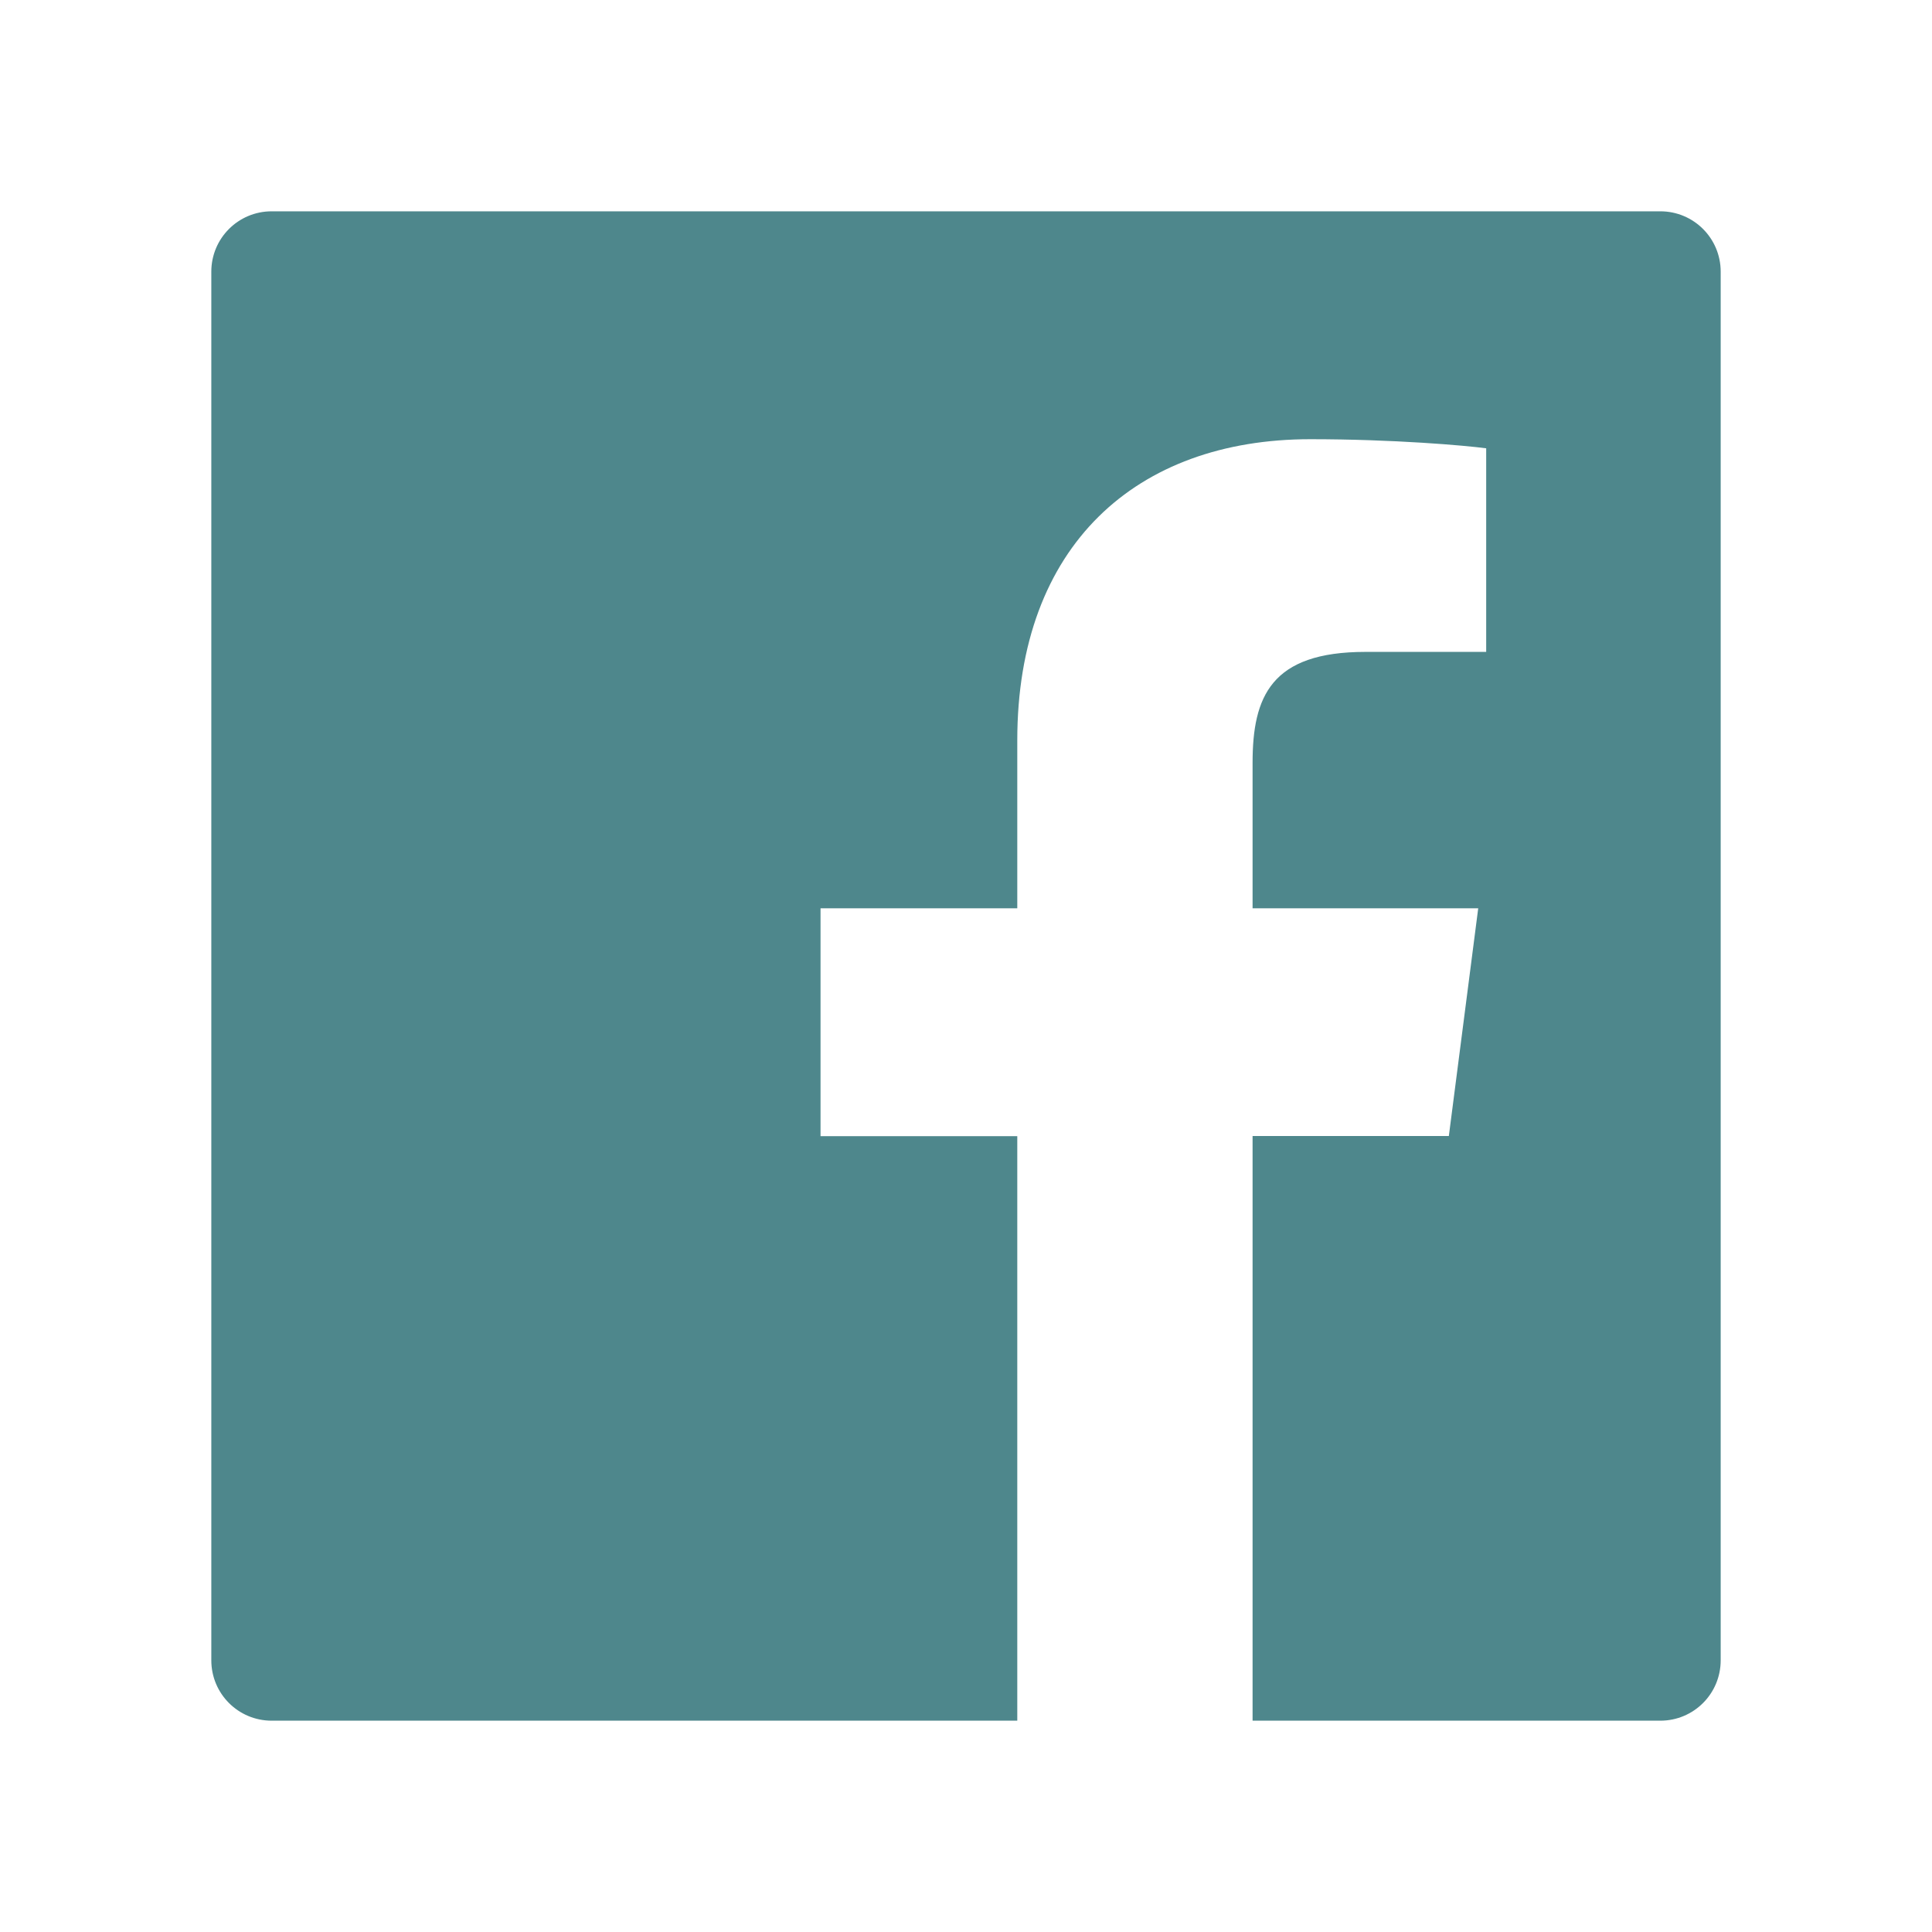 <?xml version="1.0" encoding="UTF-8" standalone="no"?>
<!DOCTYPE svg PUBLIC "-//W3C//DTD SVG 1.1//EN" "http://www.w3.org/Graphics/SVG/1.1/DTD/svg11.dtd">
<svg width="100%" height="100%" viewBox="0 0 24 24" version="1.1" xmlns="http://www.w3.org/2000/svg" xmlns:xlink="http://www.w3.org/1999/xlink" xml:space="preserve" xmlns:serif="http://www.serif.com/" style="fill-rule:evenodd;clip-rule:evenodd;stroke-linejoin:round;stroke-miterlimit:2;">
    <path d="M20.625,2.625L3.375,2.625C2.96,2.625 2.625,2.96 2.625,3.375L2.625,20.625C2.625,21.04 2.96,21.375 3.375,21.375L20.625,21.375C21.04,21.375 21.375,21.04 21.375,20.625L21.375,3.375C21.375,2.96 21.04,2.625 20.625,2.625ZM18.462,8.098L16.962,8.098C15.788,8.098 15.56,8.655 15.56,9.476L15.56,11.283L18.363,11.283L17.998,14.112L15.56,14.112L15.56,21.375L12.637,21.375L12.637,14.114L10.193,14.114L10.193,11.283L12.637,11.283L12.637,9.197C12.637,6.776 14.116,5.456 16.277,5.456C17.313,5.456 18.202,5.534 18.462,5.569L18.462,8.098Z" style="fill:rgb(78,135,140);fill-rule:nonzero;"/>
</svg>
